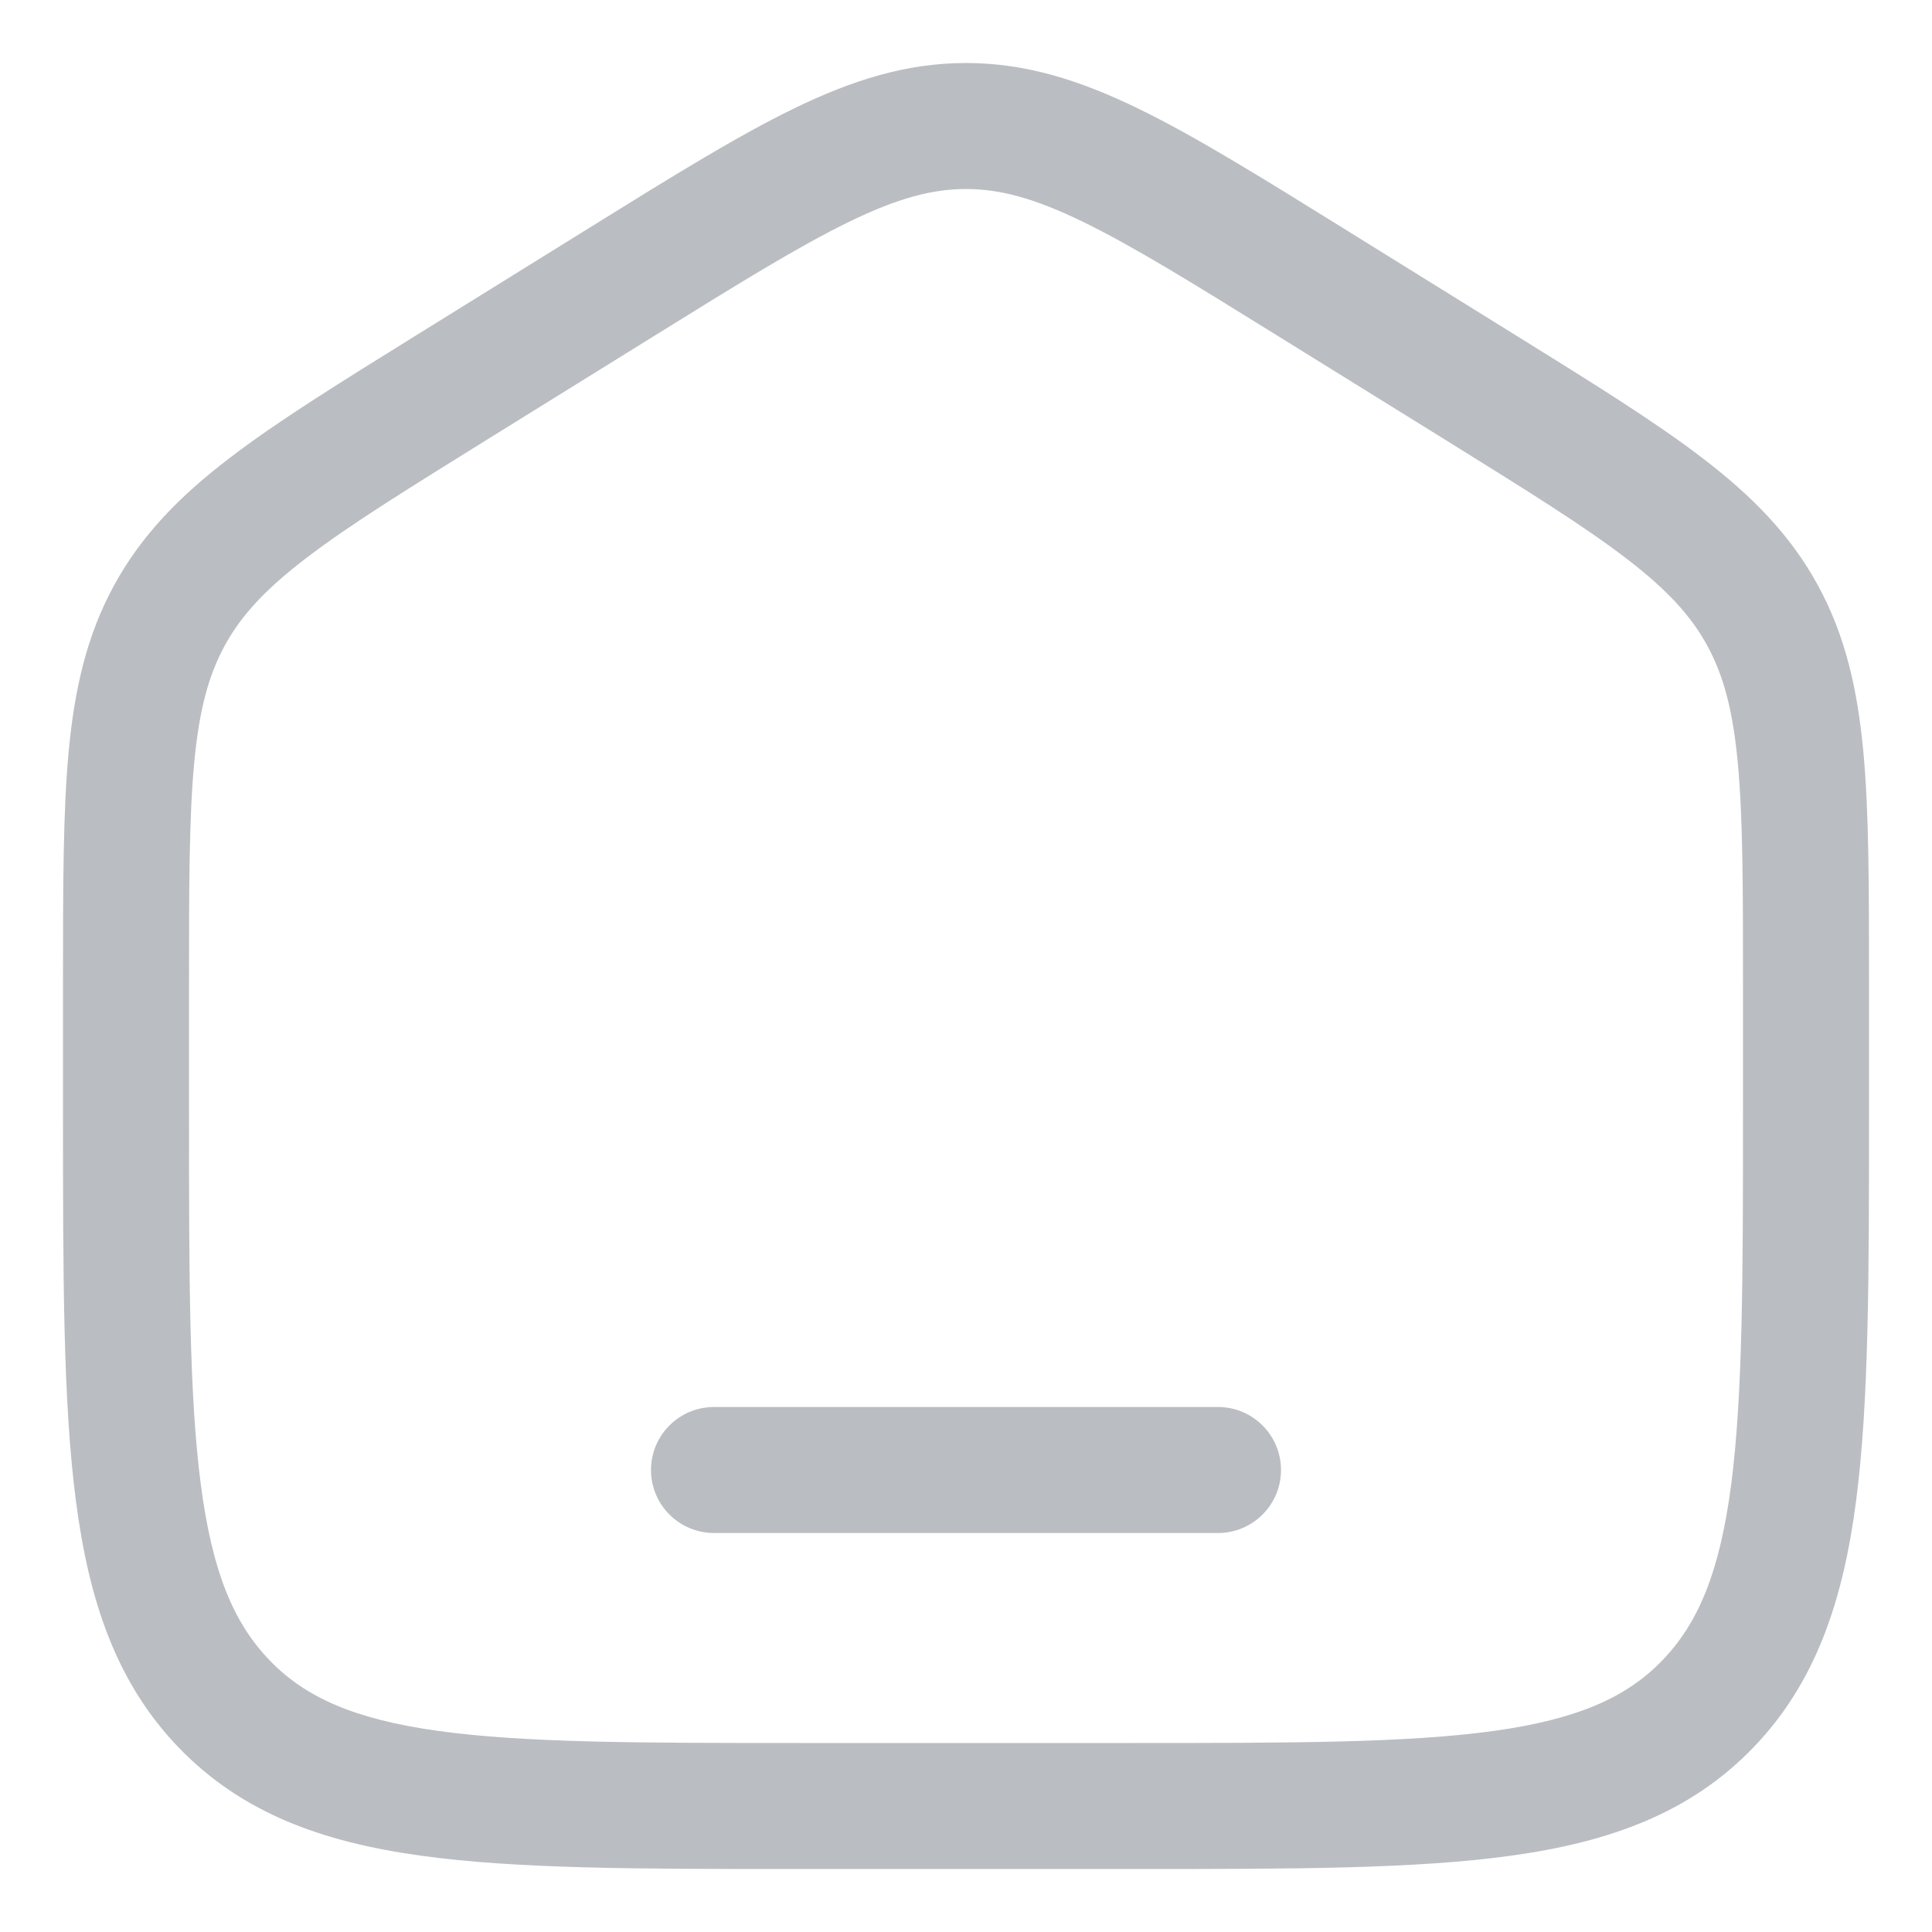 <svg width="23" height="23" viewBox="0 0 23 23" fill="none" xmlns="http://www.w3.org/2000/svg">
<path d="M8.5 16.75C8.086 16.75 7.75 17.086 7.75 17.5C7.75 17.914 8.086 18.25 8.5 18.25H14.5C14.914 18.25 15.25 17.914 15.25 17.5C15.25 17.086 14.914 16.75 14.5 16.75H8.5Z" fill="#BABDC1"/>
<path fill-rule="evenodd" clip-rule="evenodd" d="M11.5 0.75C10.792 0.75 10.149 0.953 9.451 1.292C8.776 1.62 7.996 2.104 7.023 2.708L4.956 3.991C4.035 4.563 3.297 5.02 2.729 5.456C2.14 5.907 1.688 6.366 1.361 6.963C1.035 7.558 0.889 8.192 0.818 8.941C0.75 9.667 0.75 10.554 0.75 11.667V13.28C0.75 15.184 0.75 16.687 0.903 17.862C1.059 19.067 1.389 20.04 2.132 20.809C2.88 21.582 3.83 21.928 5.008 22.091C6.148 22.25 7.606 22.25 9.442 22.25H13.558C15.394 22.25 16.852 22.25 17.992 22.091C19.169 21.928 20.12 21.582 20.868 20.809C21.611 20.04 21.941 19.067 22.097 17.862C22.25 16.687 22.25 15.184 22.25 13.28V11.667C22.25 10.554 22.25 9.667 22.182 8.941C22.111 8.192 21.965 7.558 21.639 6.963C21.312 6.366 20.86 5.907 20.271 5.456C19.703 5.02 18.965 4.563 18.044 3.991L15.977 2.708C15.004 2.104 14.224 1.62 13.549 1.292C12.851 0.953 12.208 0.75 11.5 0.75ZM7.78 4.004C8.795 3.374 9.509 2.932 10.107 2.641C10.688 2.358 11.1 2.25 11.5 2.25C11.9 2.25 12.312 2.358 12.893 2.641C13.491 2.932 14.205 3.374 15.22 4.004L17.221 5.245C18.181 5.842 18.856 6.261 19.359 6.647C19.849 7.022 20.13 7.331 20.323 7.683C20.516 8.036 20.629 8.449 20.688 9.081C20.749 9.729 20.75 10.546 20.75 11.704V13.225C20.75 15.196 20.748 16.601 20.61 17.668C20.474 18.716 20.217 19.324 19.789 19.767C19.365 20.206 18.787 20.466 17.786 20.606C16.76 20.748 15.408 20.75 13.5 20.75H9.5C7.592 20.75 6.24 20.748 5.214 20.606C4.213 20.466 3.635 20.206 3.211 19.767C2.783 19.324 2.526 18.716 2.39 17.668C2.251 16.601 2.25 15.196 2.25 13.225V11.704C2.25 10.546 2.251 9.729 2.312 9.081C2.371 8.449 2.484 8.036 2.677 7.683C2.87 7.331 3.151 7.022 3.641 6.647C4.144 6.261 4.819 5.842 5.78 5.245L7.78 4.004Z" fill="#BABDC1"/>
</svg>
